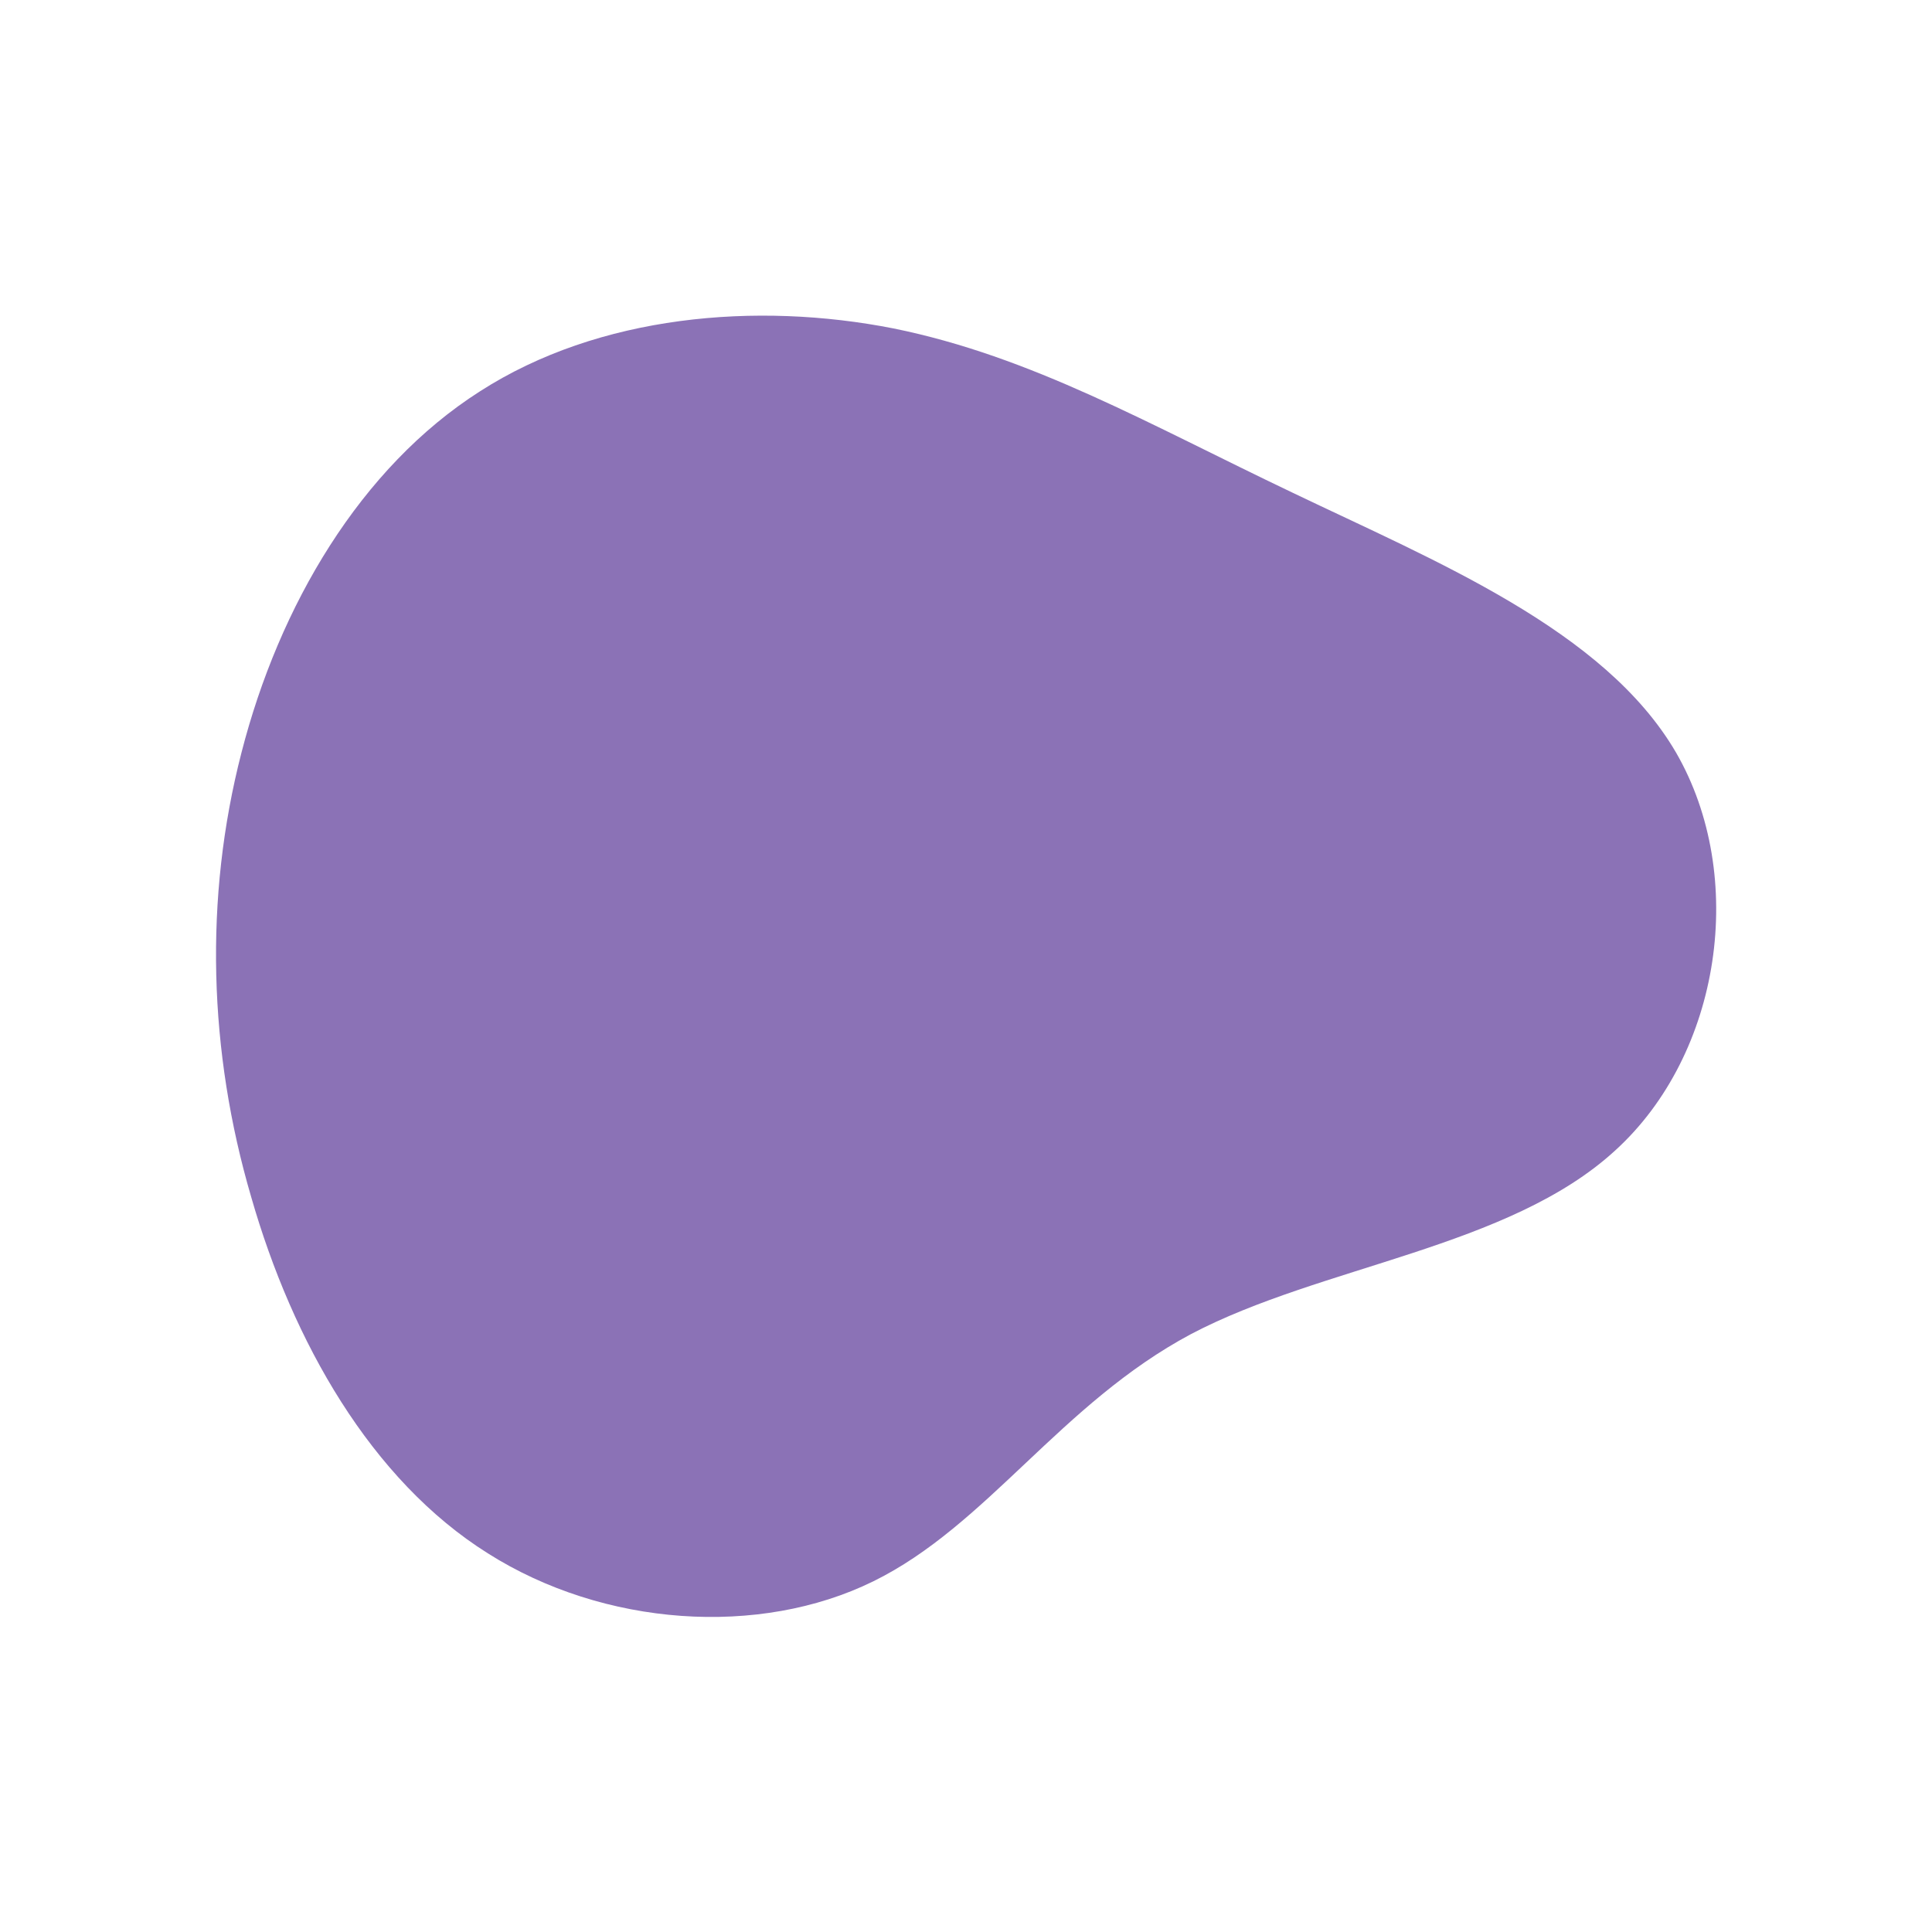 <?xml version="1.0" encoding="utf-8"?>
<svg version="1.1" id="Capa_1" xmlns="http://www.w3.org/2000/svg" xmlns:xlink="http://www.w3.org/1999/xlink" x="0px" y="0px"
	 width="200px" height="200px" viewBox="0 0 200 200" style="enable-background:new 0 0 200 200;" xml:space="preserve">
<style type="text/css">
	.st0{fill:#8B72B6;}
</style>
<path class="st0" d="M133.8,51c14.8,7.1,32.3,14.2,39.7,26.9c7.4,12.8,4.7,31.2-6.3,41.2c-11,10.1-30.4,11.9-43.9,19
	c-13.5,7.2-21.1,19.8-32.9,25.6s-27.9,4.7-39.9-2.9c-12.1-7.6-20.2-21.9-24.5-36.9c-4.4-15-4.9-30.9-1-46
	c3.9-15.2,12.3-29.5,24.7-37.4C62,32.6,78.3,31.2,92.5,34C106.8,36.9,118.9,43.9,133.8,51z"/>
</svg>
